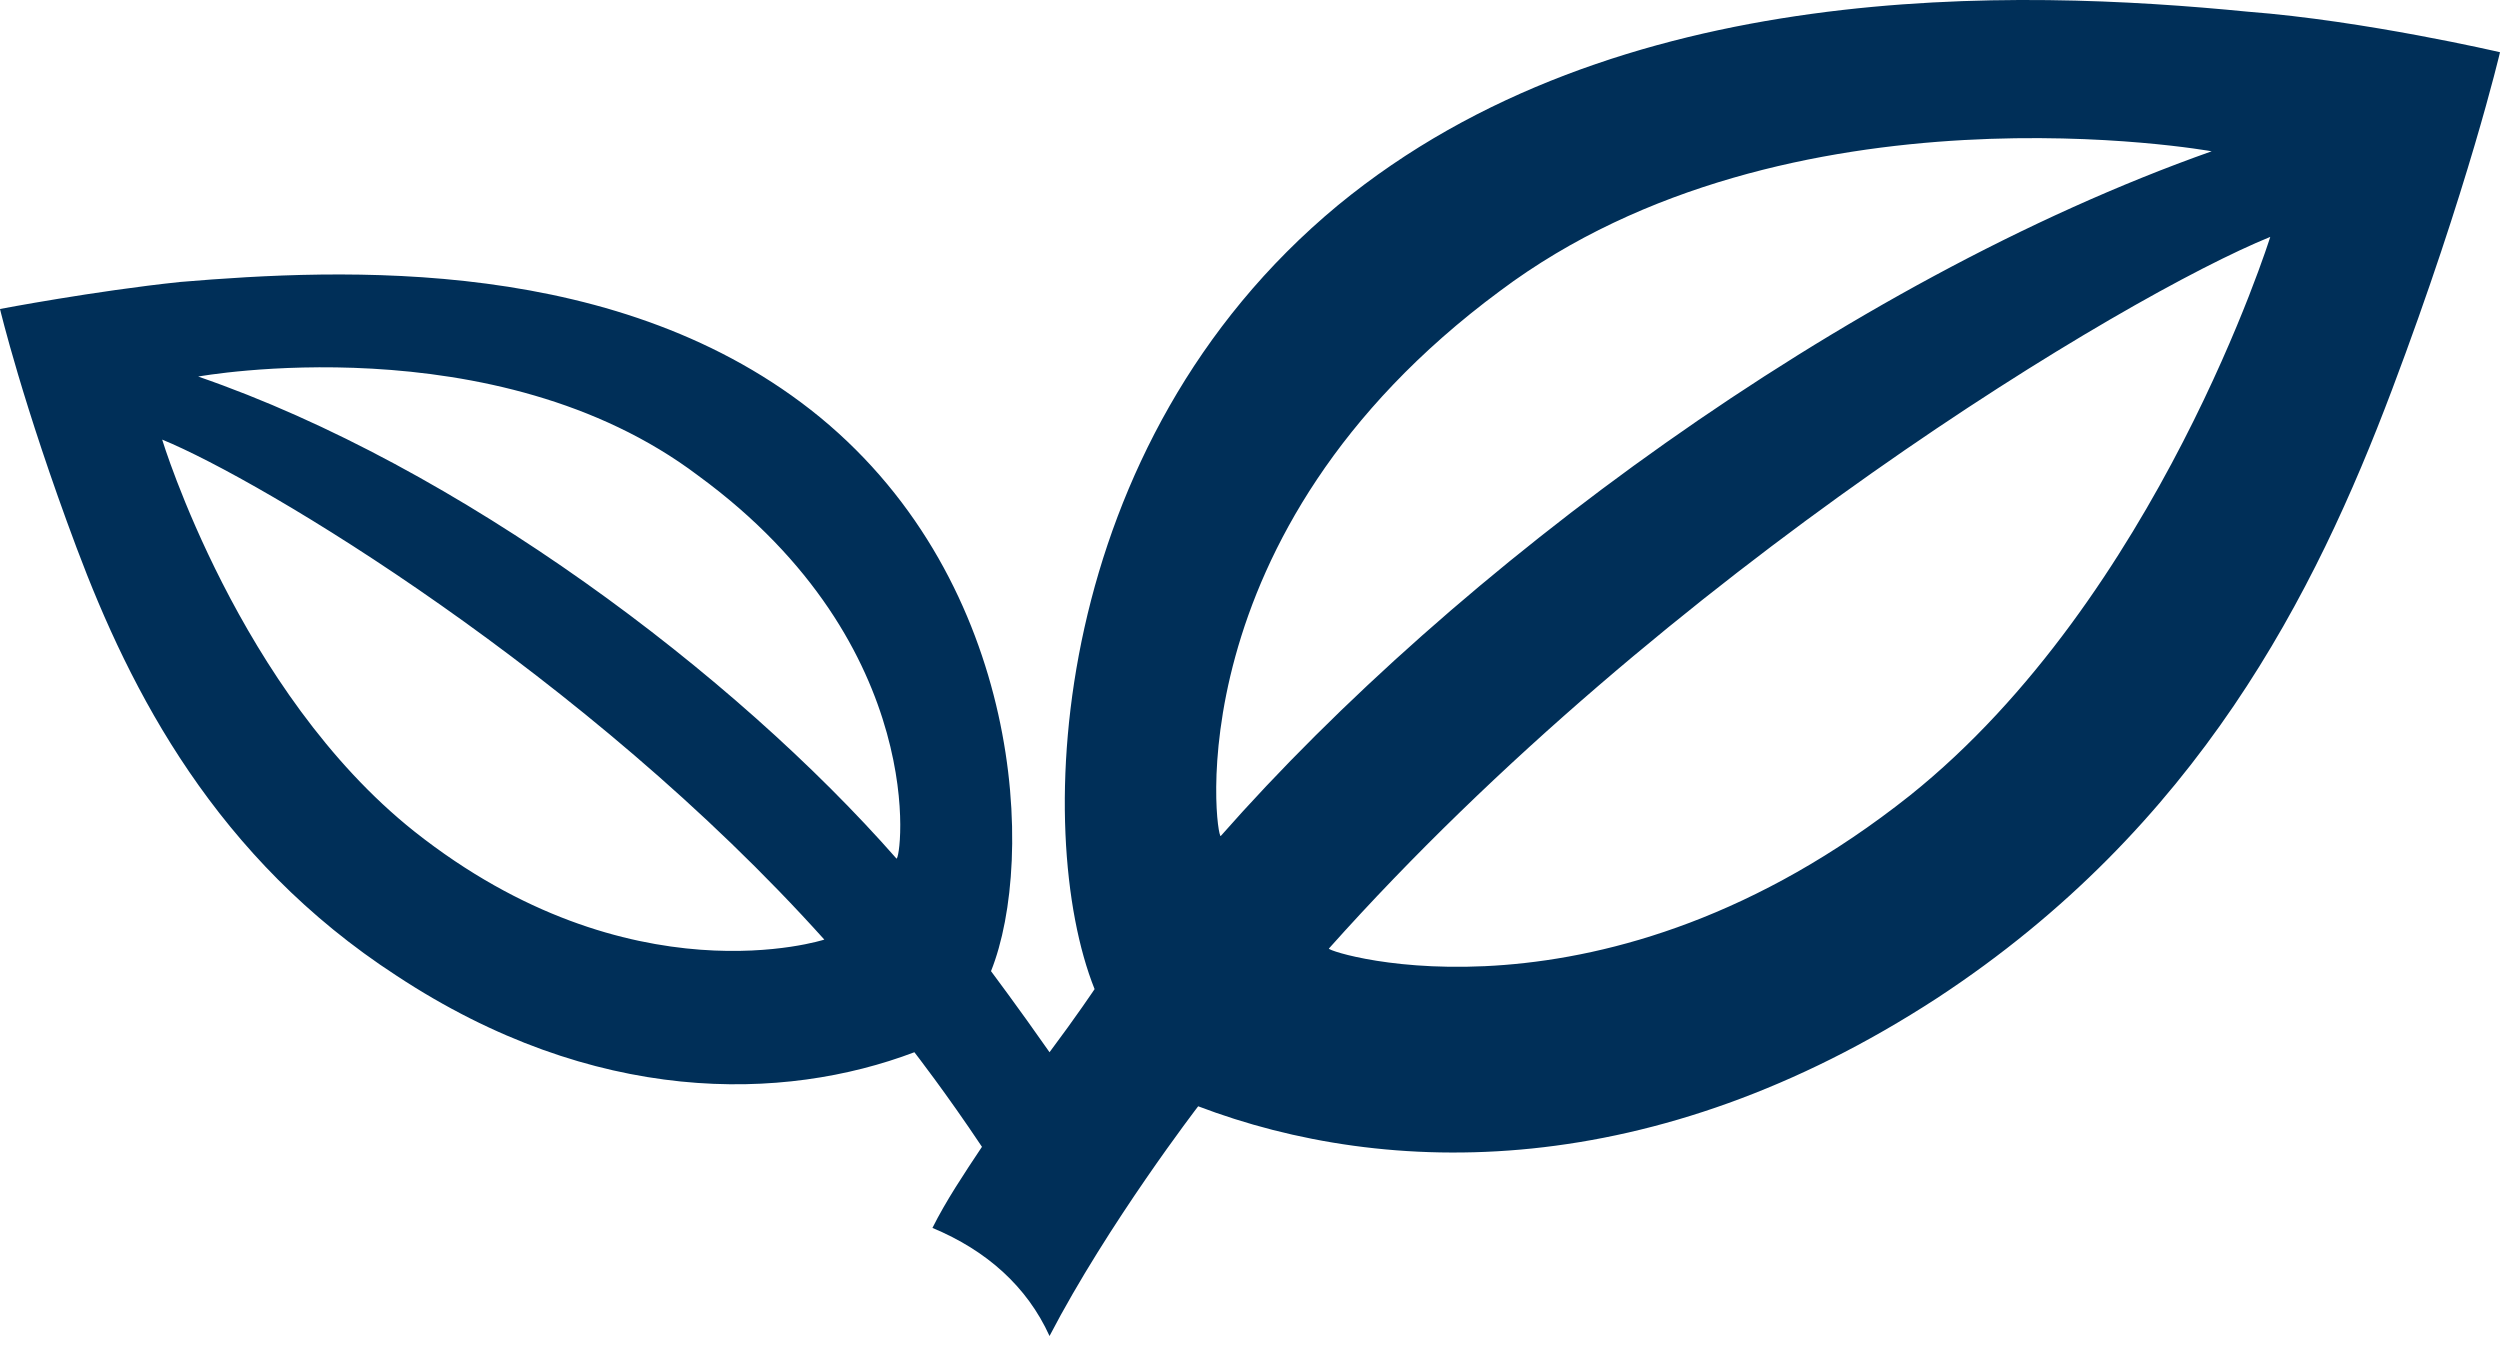 <?xml version="1.0" encoding="UTF-8" standalone="no"?>
<svg width="37px" height="20px" viewBox="0 0 37 20" version="1.1" xmlns="http://www.w3.org/2000/svg" xmlns:xlink="http://www.w3.org/1999/xlink" xmlns:sketch="http://www.bohemiancoding.com/sketch/ns">
    <!-- Generator: Sketch 3.4.4 (17249) - http://www.bohemiancoding.com/sketch -->
    <title>Shape</title>
    <desc>Created with Sketch.</desc>
    <defs></defs>
    <g id="Page-1" stroke="none" stroke-width="1" fill="none" fill-rule="evenodd" sketch:type="MSPage">
        <g id="AF-Skiss-1" sketch:type="MSArtboardGroup" transform="translate(-401, -1624)" fill="#002F58">
            <path d="M434.267,1624.173 C430.867,1623.839 424.933,1623.639 420.8,1627.039 C416.533,1630.573 416.267,1636.306 417.2,1638.639 C417.2,1638.639 416.933,1639.039 416.533,1639.573 C416.067,1638.906 415.667,1638.373 415.667,1638.373 C416.333,1636.706 416.133,1632.639 413.133,1630.173 C410.2,1627.773 406.067,1627.973 403.667,1628.173 C402.4,1628.306 401,1628.573 401,1628.573 C401,1628.573 401.333,1629.973 402.133,1632.106 C402.933,1634.239 404.2,1636.706 406.867,1638.439 C409.8,1640.373 412.6,1640.306 414.533,1639.573 C414.533,1639.573 415,1640.173 415.533,1640.973 C415.267,1641.373 415,1641.773 414.8,1642.173 C415.6,1642.506 416.2,1643.039 416.533,1643.773 C417.4,1642.106 418.733,1640.373 418.733,1640.373 C421.533,1641.439 425.467,1641.506 429.667,1638.773 C433.533,1636.239 435.267,1632.773 436.4,1629.773 C437.533,1626.773 438,1624.773 438,1624.773 C438,1624.773 436,1624.306 434.267,1624.173 M407.133,1636.306 C404.533,1634.239 403.4,1630.506 403.4,1630.506 C404.867,1631.106 409.667,1633.973 413.2,1637.906 C413.2,1637.906 410.333,1638.839 407.133,1636.306 M414.267,1636.706 C411.867,1633.973 407.8,1630.906 403.933,1629.573 C403.933,1629.573 408.333,1628.773 411.333,1631.039 C414.8,1633.573 414.333,1636.773 414.267,1636.706 M419.067,1636.373 C419,1636.439 418.333,1631.906 423.2,1628.306 C427.467,1625.106 433.733,1626.239 433.733,1626.239 C428.267,1628.173 422.533,1632.439 419.067,1636.373 M429.267,1635.773 C424.733,1639.373 420.667,1638.106 420.667,1638.039 C425.667,1632.439 432.467,1628.373 434.6,1627.506 C434.6,1627.506 432.933,1632.839 429.267,1635.773" id="Shape" sketch:type="MSShapeGroup"></path>
        </g>
    </g>
</svg>